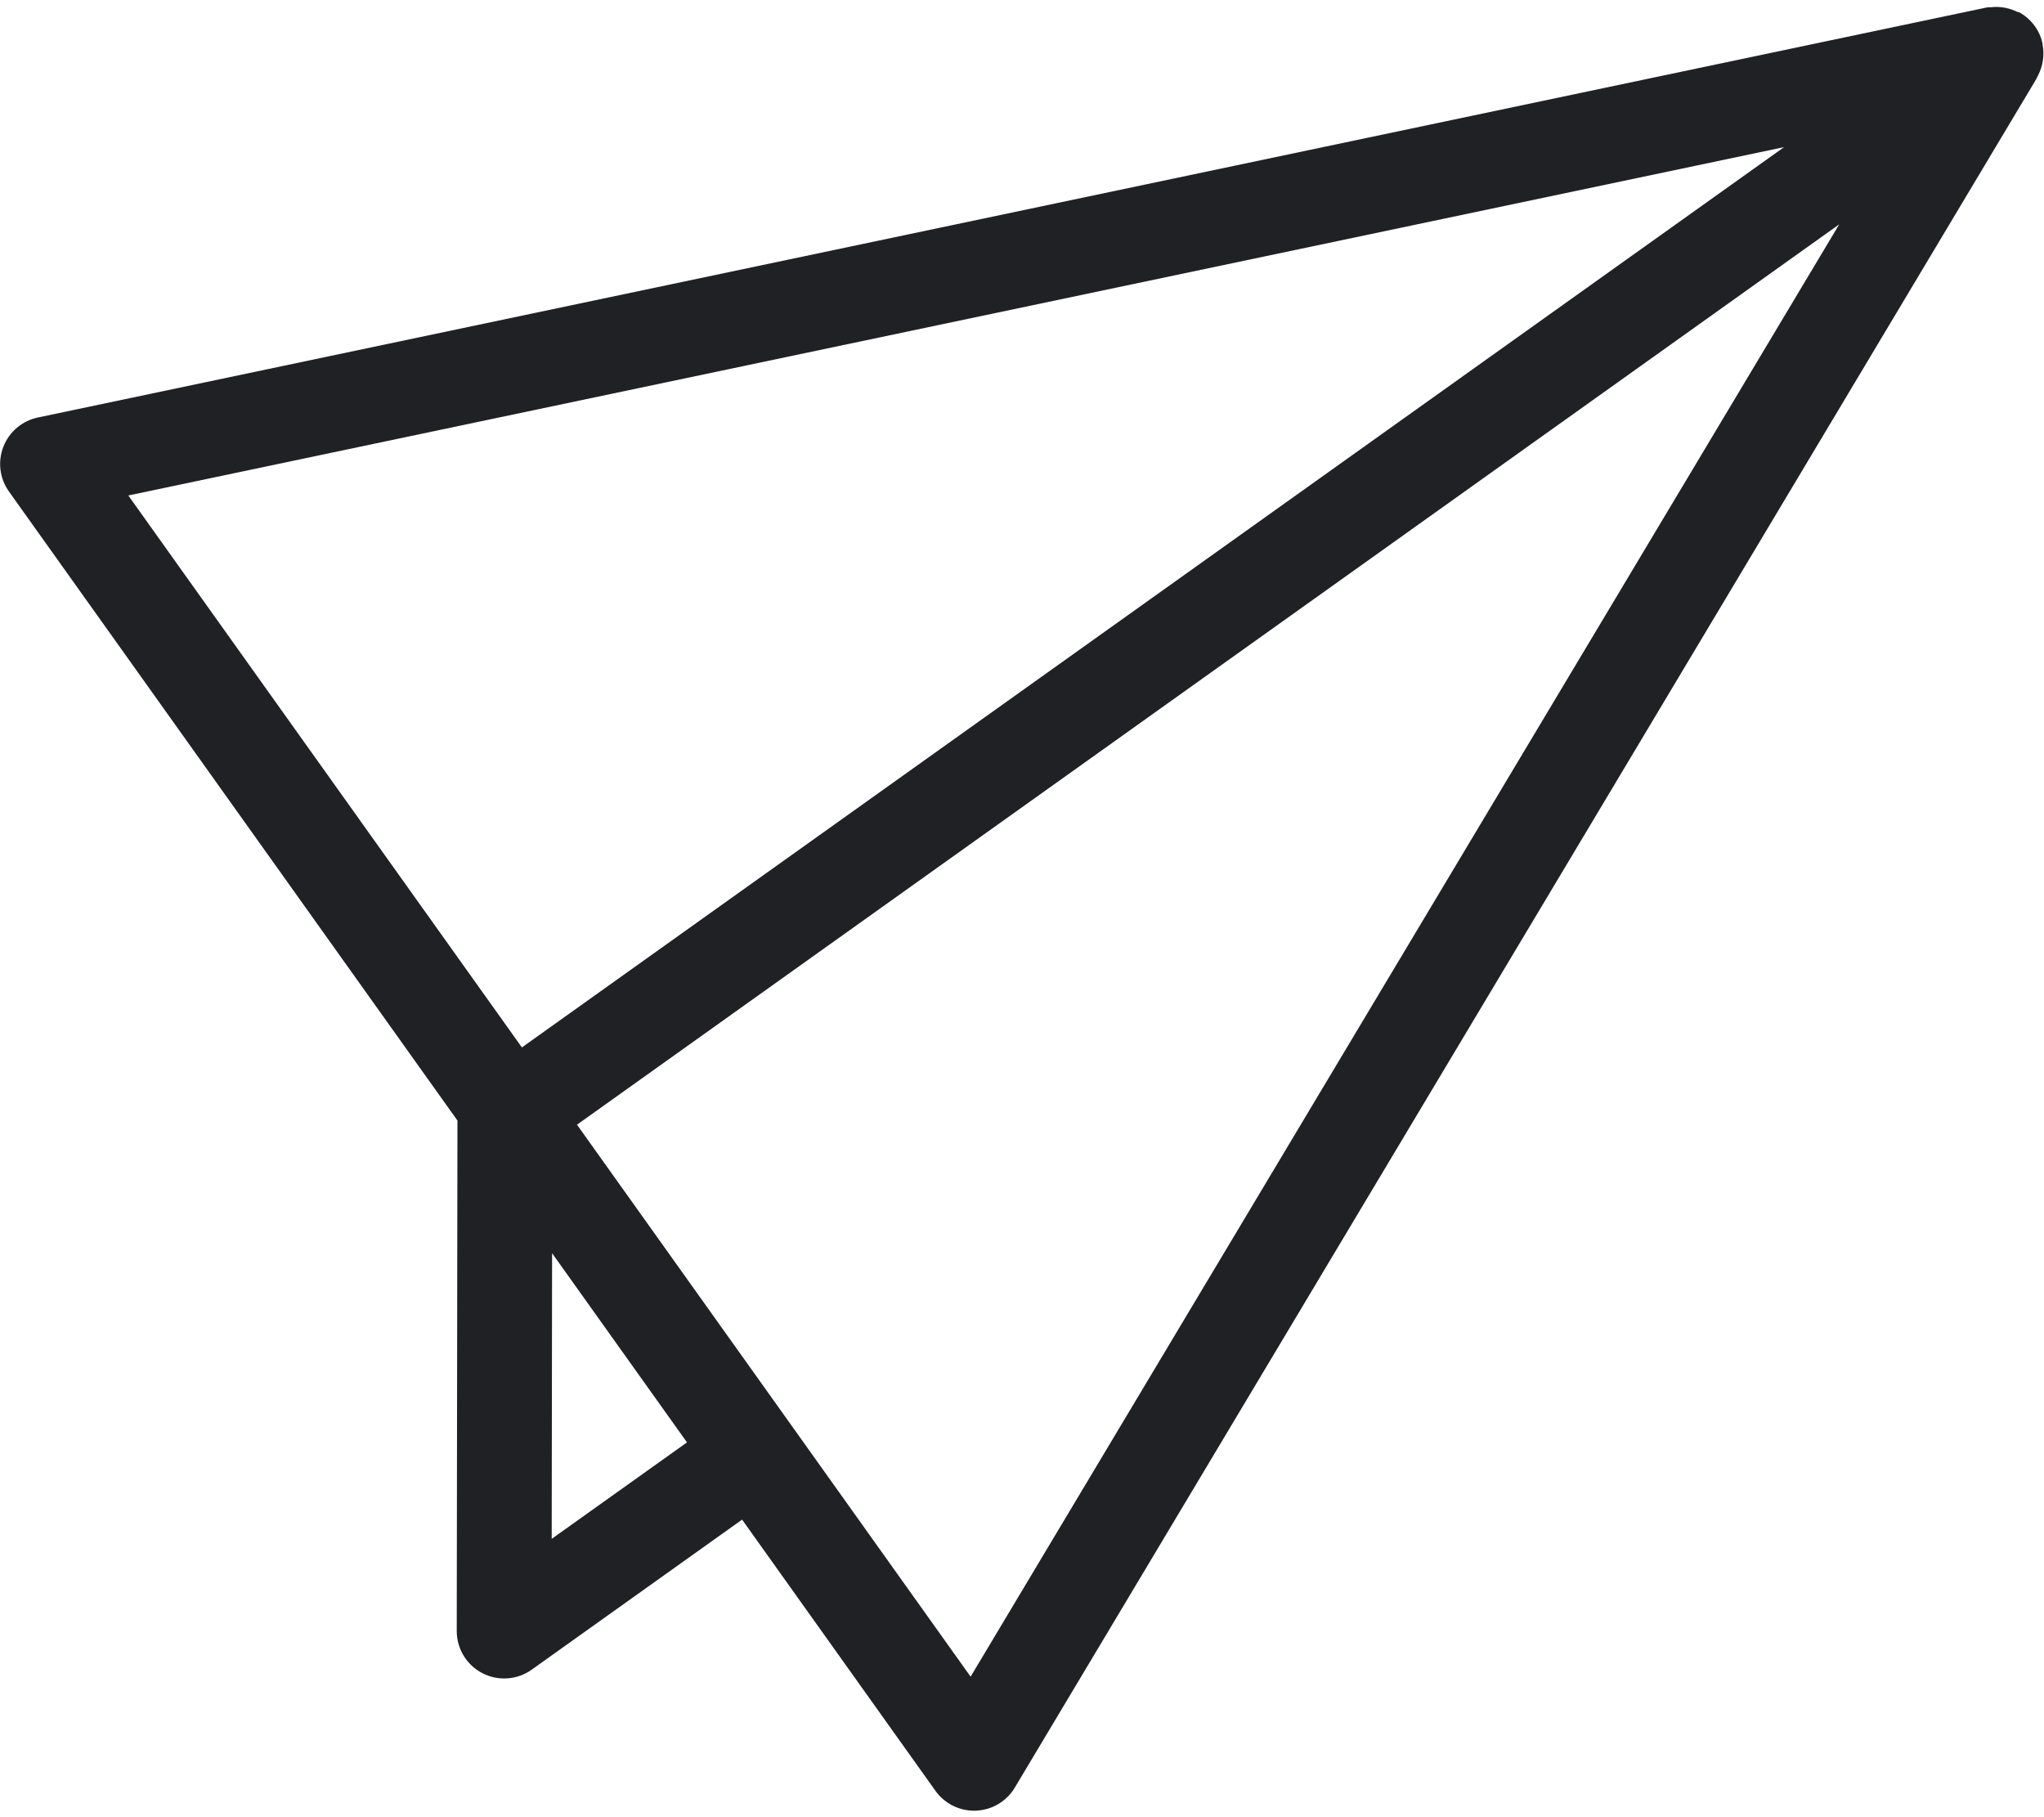 <svg width="90" height="80" viewBox="0 0 90 80" fill="none" xmlns="http://www.w3.org/2000/svg">
<path fill-rule="evenodd" clip-rule="evenodd" d="M22.98 46.112L78.555 6.477L5.65 21.813L22.98 46.112ZM24.309 55.171L24.292 67.747L30.249 63.5L24.309 55.171ZM80.984 9.876L63.605 38.928L42.737 73.814L34.867 62.779L25.406 49.514L80.984 9.876ZM88.884 0.528C88.971 0.575 89.054 0.627 89.134 0.684L89.171 0.712L89.209 0.742L89.247 0.773L89.285 0.806L89.322 0.84C89.593 1.091 89.791 1.41 89.898 1.763V1.773L89.91 1.817L89.922 1.864L89.932 1.907V1.917L89.937 1.939V1.961C90.026 2.424 89.955 2.903 89.737 3.32V3.325L89.72 3.358L89.704 3.386L89.692 3.407V3.414L89.683 3.428L89.671 3.45V3.458L89.662 3.471L89.649 3.492V3.498L44.682 78.7C44.504 78.998 44.254 79.246 43.955 79.423C43.657 79.6 43.319 79.699 42.972 79.713C42.626 79.727 42.281 79.654 41.969 79.501C41.658 79.348 41.389 79.121 41.188 78.838L32.675 66.9L23.411 73.506C23.099 73.729 22.731 73.861 22.349 73.888C21.966 73.916 21.584 73.838 21.243 73.662C20.902 73.486 20.616 73.22 20.416 72.893C20.217 72.566 20.111 72.189 20.111 71.806L20.142 49.331L0.393 21.637C0.192 21.354 0.064 21.026 0.021 20.681C-0.021 20.336 0.023 19.986 0.15 19.663C0.276 19.34 0.481 19.053 0.747 18.829C1.012 18.605 1.329 18.451 1.669 18.38L87.479 0.329L87.518 0.321H87.527H87.546H87.58H87.596H87.606H87.645C88.012 0.276 88.384 0.33 88.723 0.477H88.733L88.769 0.494C88.797 0.506 88.823 0.52 88.85 0.533L88.86 0.538H88.868L88.884 0.528Z" fill="#202124"/>
</svg>
